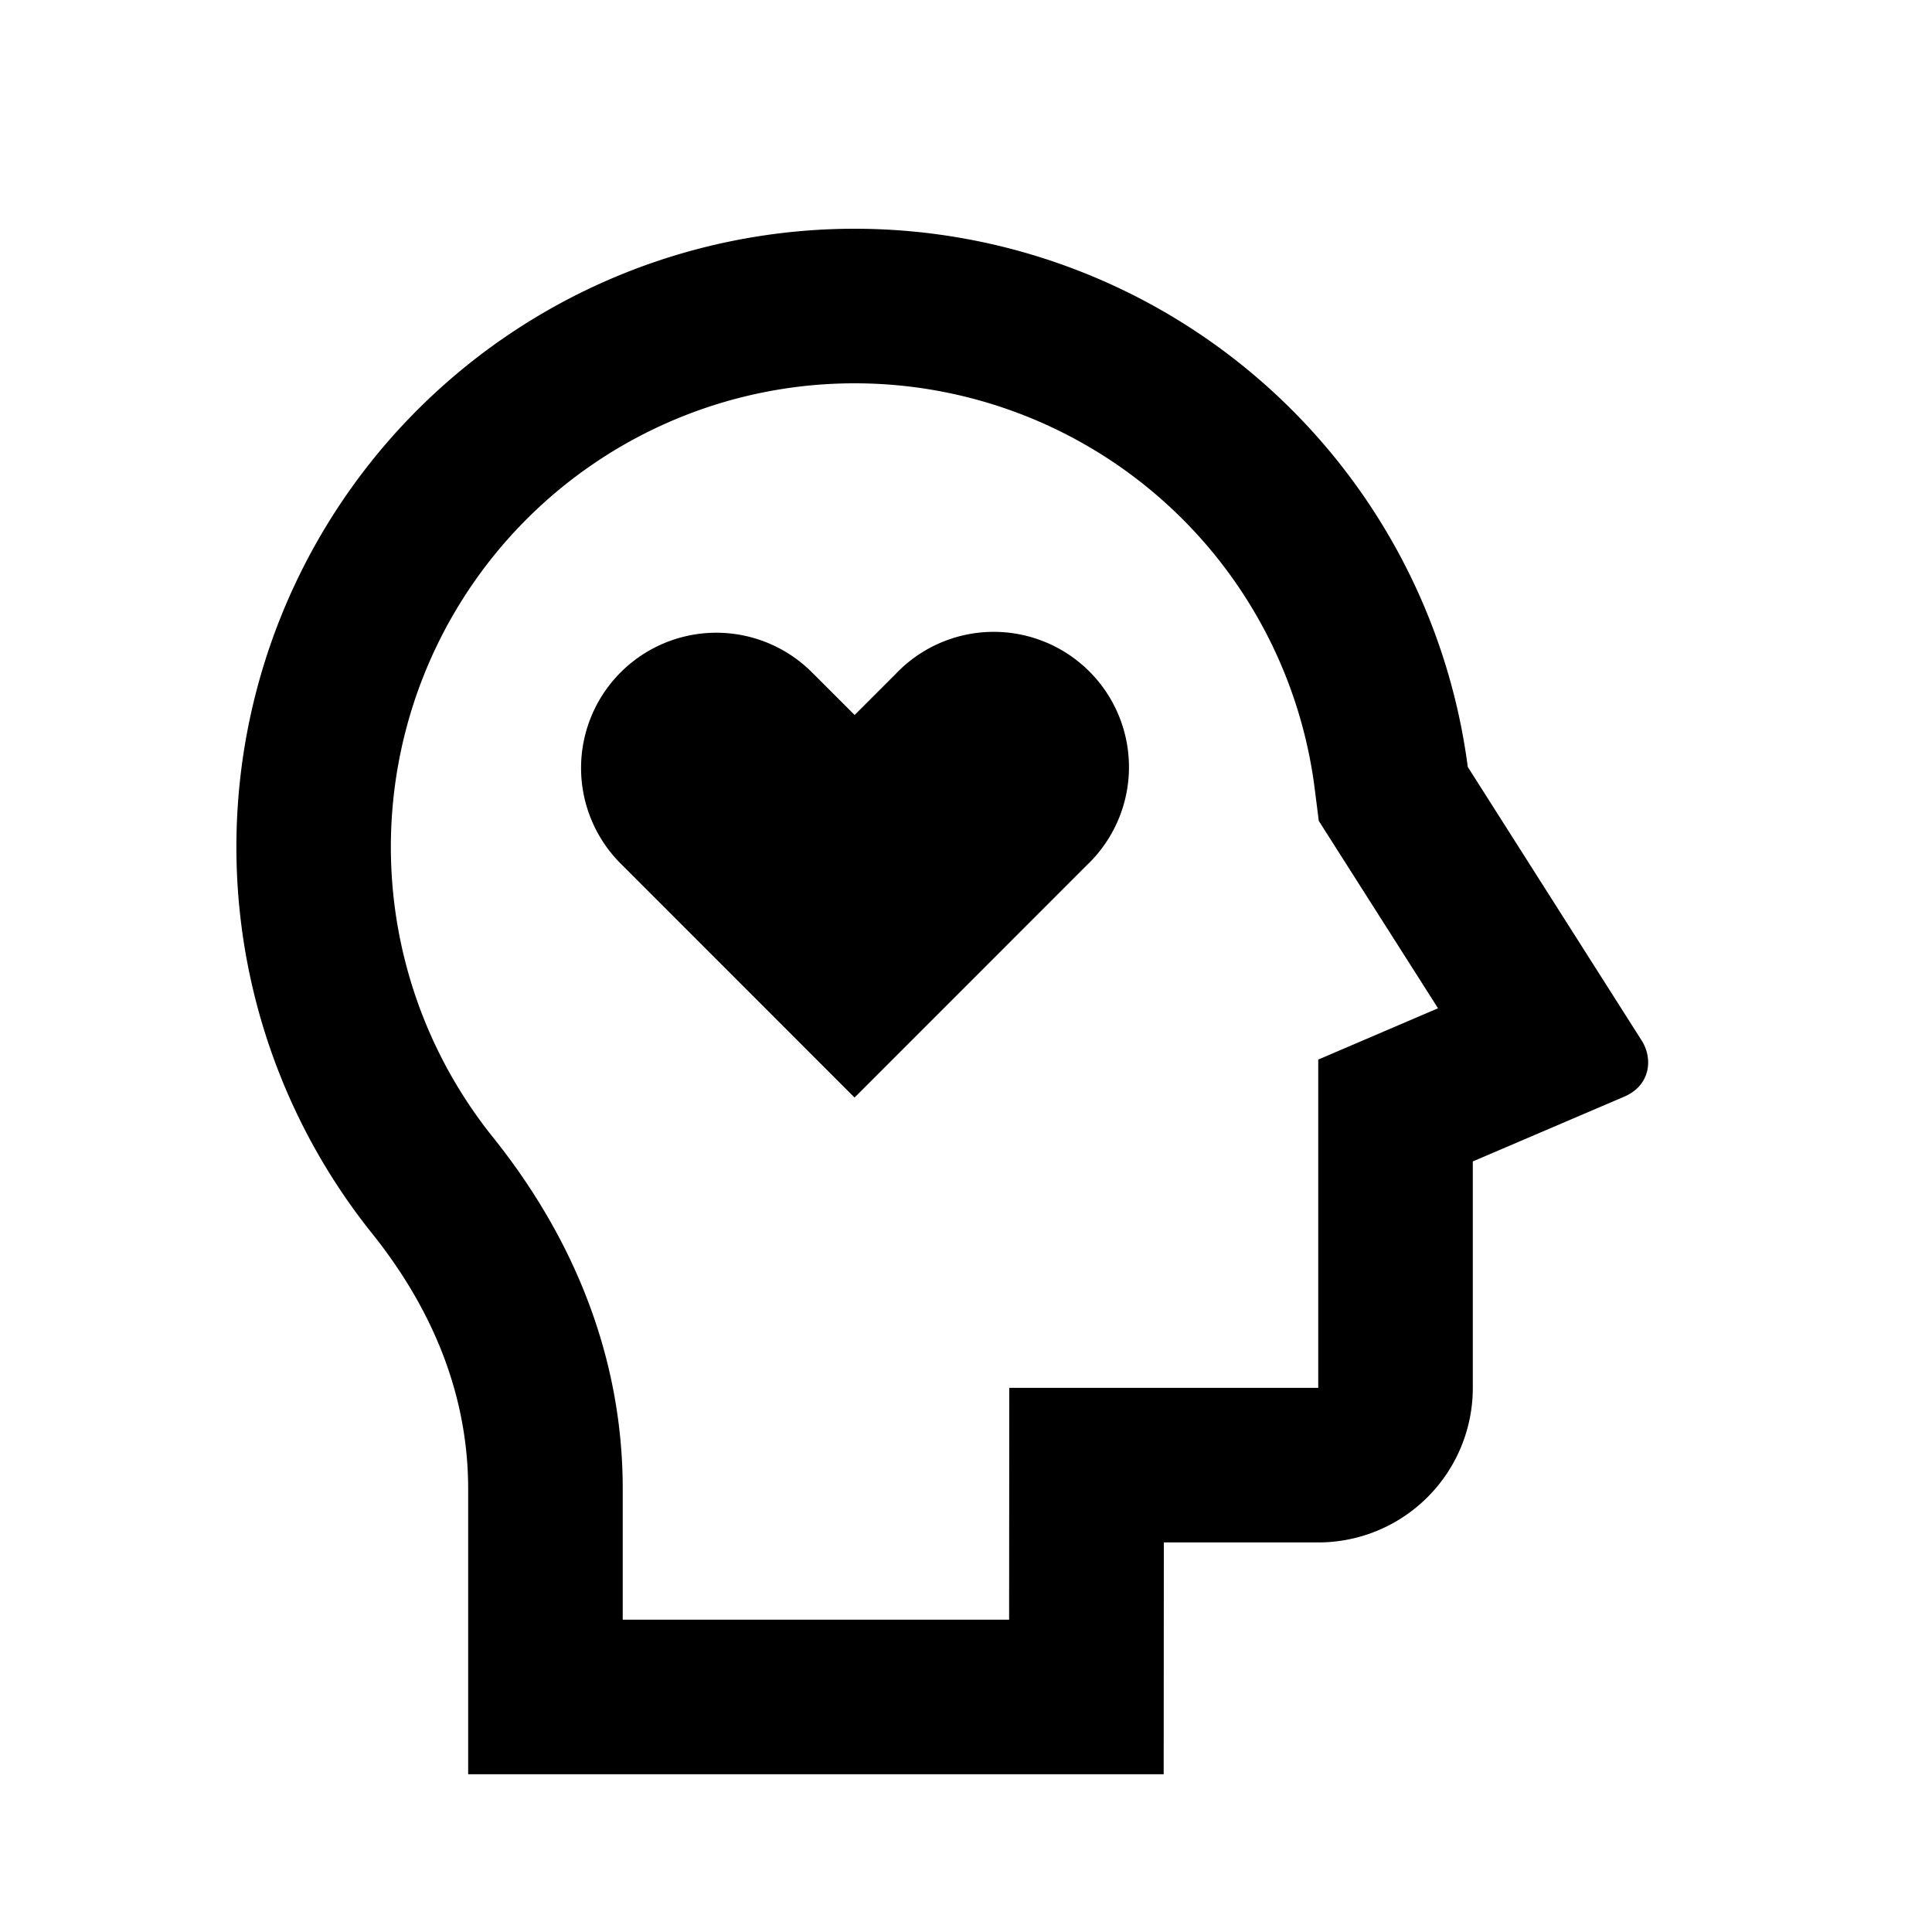 <svg width="25" height="25" fill="none" xmlns="http://www.w3.org/2000/svg">
    <path d="M11.059 2.96a8.002 8.002 0 0 1 7.934 6.964l2.25 3.54c.148.232.117.58-.226.727l-1.959.838v2.93a2 2 0 0 1-2 2H15.06l-.002 3h-9v-3.694c0-1.18-.436-2.297-1.244-3.305A8 8 0 0 1 11.058 2.96Zm0 2a6 6 0 0 0-4.685 9.75c1.094 1.363 1.684 2.916 1.684 4.555v1.694h5l.002-3h3.998v-4.248l1.55-.664-1.543-2.425-.056-.442a6.001 6.001 0 0 0-5.95-5.22Zm-.53 3.762.53.53.53-.53a1.75 1.75 0 1 1 2.474 2.474l-3.005 3.006-3.005-3.006a1.75 1.75 0 1 1 2.475-2.474Z" fill="#000"/>
</svg>

